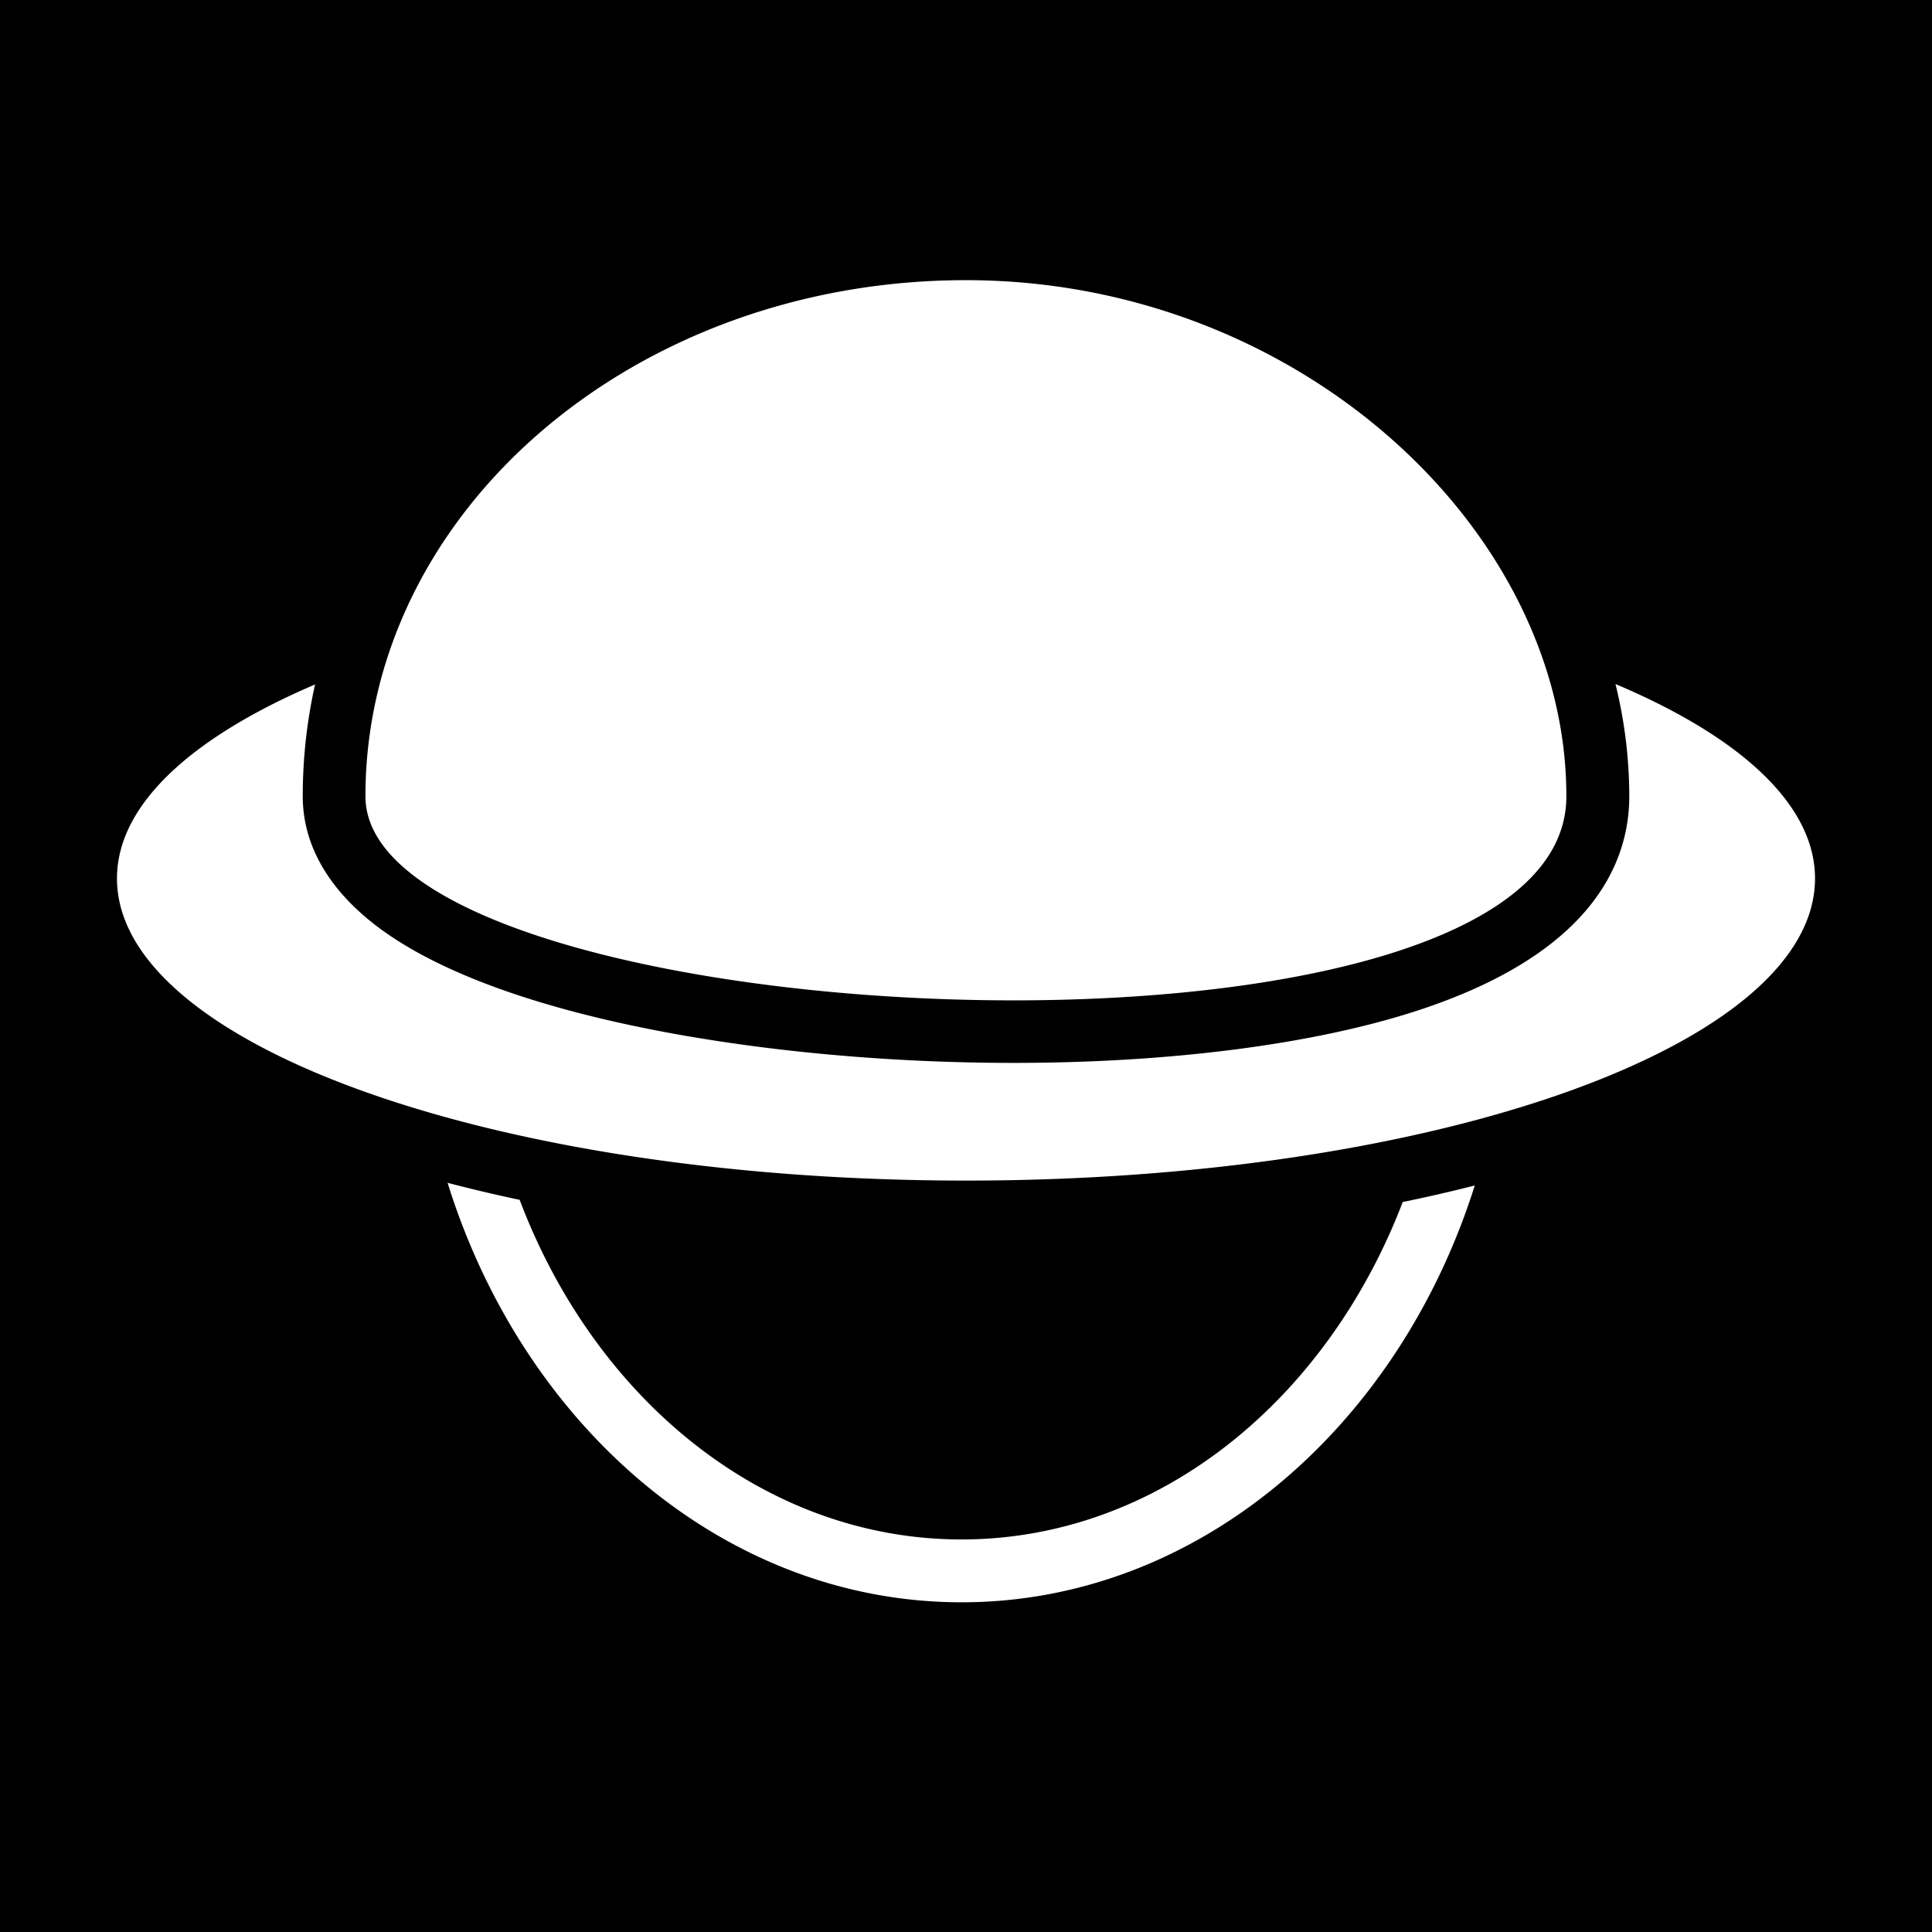 <svg xmlns="http://www.w3.org/2000/svg" viewBox="0 0 512 512" height="192" width="192"><path d="M0 0h512v512H0z"/><path fill="#fff" d="M256 74.246c-87.892 0-159.154 61.235-159.154 136.786 0 33.817 88.216 54.075 171.766 54.075 75.156 0 146.49-16.393 146.49-54.075.05-70.7-71.208-136.786-159.1-136.786zm172.12 107.03a124.91 124.91 0 0 1 3.657 29.703c0 17.66-9.82 41.857-56.59 56.984-27.346 8.84-65.194 13.715-106.565 13.715-44.06 0-88.442-5.467-121.782-15.005-18.7-5.34-33.6-11.843-44.383-19.333-10.14-7.044-22.224-19.075-22.224-36.363a135.414 135.414 0 0 1 3.263-29.59C50.74 195.395 31 213.275 31 232.797c0 44.216 100.776 80.07 225 80.07 124.226 0 225-35.812 225-80.07 0-19.605-19.894-37.59-52.88-51.52zM118.613 313.46c20.176 64.746 73.618 111.165 136.213 111.165 62.336 0 115.675-46.066 136.006-110.46a416.83 416.83 0 0 1-19.096 4.384c-20.145 52.662-64.963 89.42-116.91 89.42-52.133 0-97.1-37.016-117.11-90.002a413.867 413.867 0 0 1-19.103-4.508z"/></svg>
